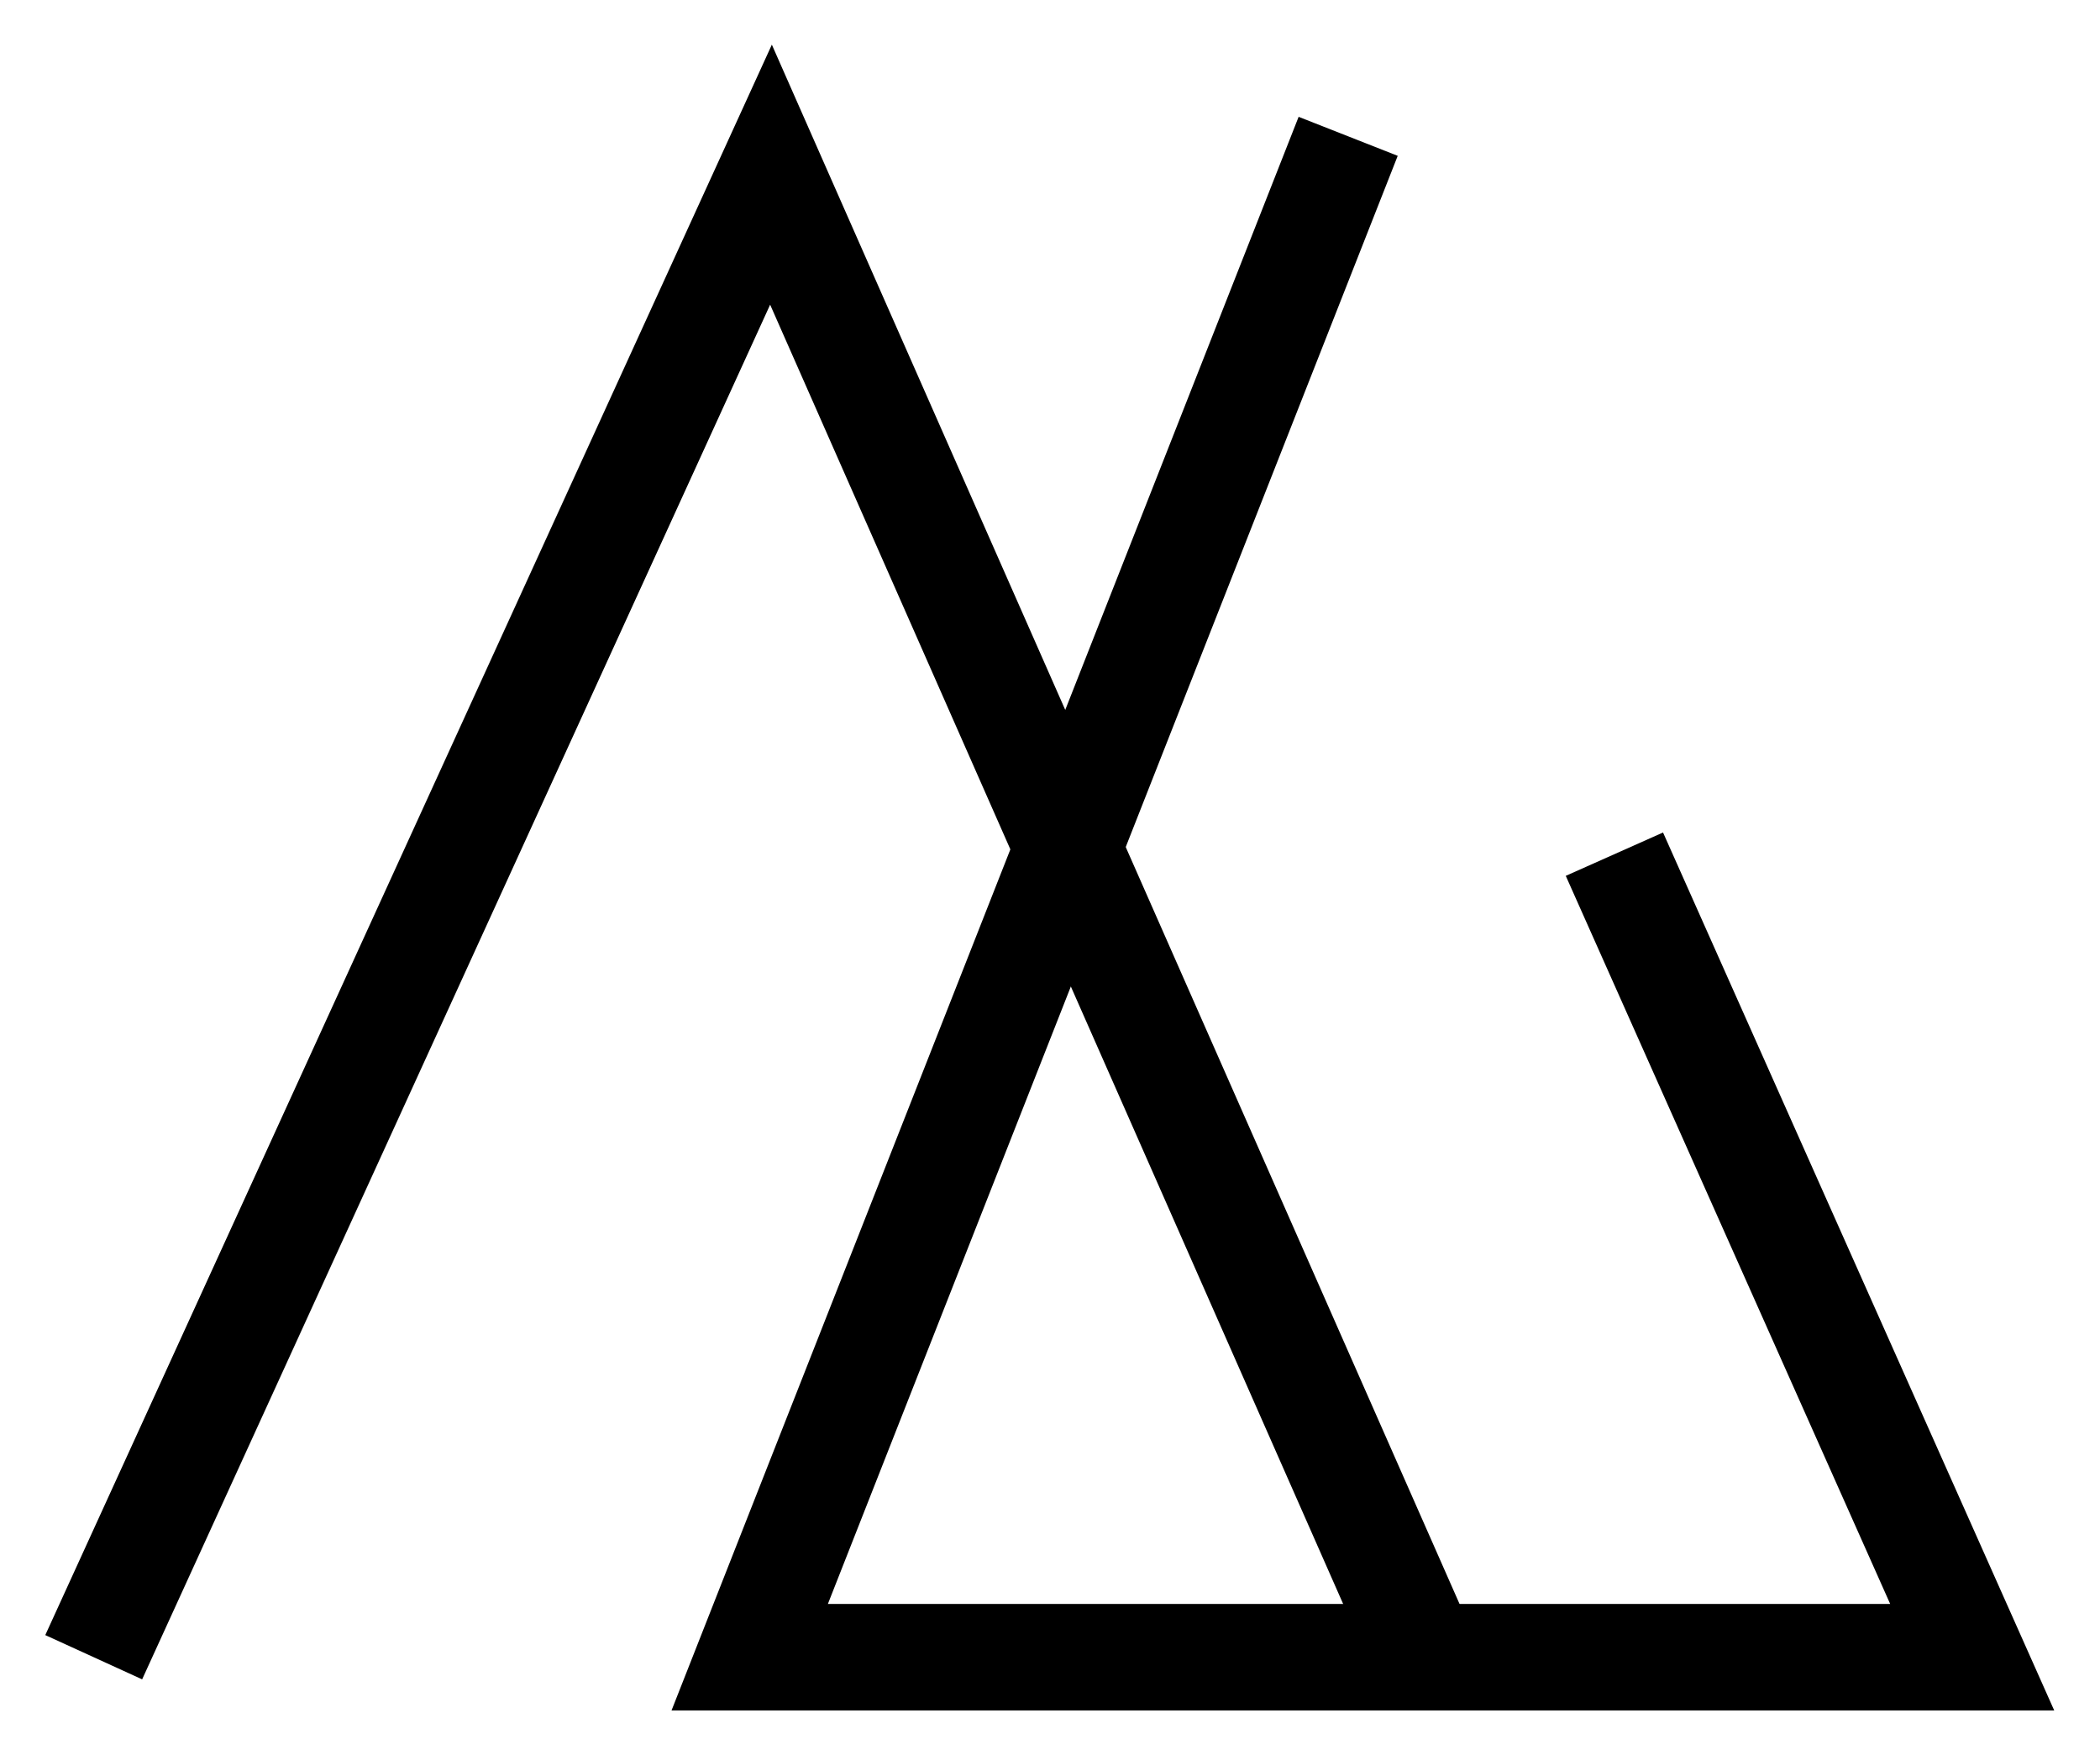 <svg width="493" height="412" viewBox="0 0 493 412" fill="none" xmlns="http://www.w3.org/2000/svg">
<g filter="url(#filter0_d_359_2)">
<path d="M20 379L179 31L332.5 379" stroke="black" stroke-width="25"/>
</g>
<g filter="url(#filter1_d_359_2)">
<path d="M314.5 22L174 379H461L377 190.5" stroke="black" stroke-width="25"/>
</g>
<defs>
<filter id="filter0_d_359_2" x="0.63" y="0.482" width="355.306" height="403.713" filterUnits="userSpaceOnUse" color-interpolation-filters="sRGB">
<feFlood flood-opacity="0" result="BackgroundImageFix"/>
<feColorMatrix in="SourceAlpha" type="matrix" values="0 0 0 0 0 0 0 0 0 0 0 0 0 0 0 0 0 0 127 0" result="hardAlpha"/>
<feOffset dx="2" dy="10"/>
<feGaussianBlur stdDeviation="5"/>
<feComposite in2="hardAlpha" operator="out"/>
<feColorMatrix type="matrix" values="0 0 0 0 0 0 0 0 0 0 0 0 0 0 0 0 0 0 0.25 0"/>
<feBlend mode="normal" in2="BackgroundImageFix" result="effect1_dropShadow_359_2"/>
<feBlend mode="normal" in="SourceGraphic" in2="effect1_dropShadow_359_2" result="shape"/>
</filter>
<filter id="filter1_d_359_2" x="147.647" y="17.422" width="344.608" height="394.078" filterUnits="userSpaceOnUse" color-interpolation-filters="sRGB">
<feFlood flood-opacity="0" result="BackgroundImageFix"/>
<feColorMatrix in="SourceAlpha" type="matrix" values="0 0 0 0 0 0 0 0 0 0 0 0 0 0 0 0 0 0 127 0" result="hardAlpha"/>
<feOffset dx="2" dy="10"/>
<feGaussianBlur stdDeviation="5"/>
<feComposite in2="hardAlpha" operator="out"/>
<feColorMatrix type="matrix" values="0 0 0 0 0 0 0 0 0 0 0 0 0 0 0 0 0 0 0.25 0"/>
<feBlend mode="normal" in2="BackgroundImageFix" result="effect1_dropShadow_359_2"/>
<feBlend mode="normal" in="SourceGraphic" in2="effect1_dropShadow_359_2" result="shape"/>
</filter>
</defs>
</svg>
